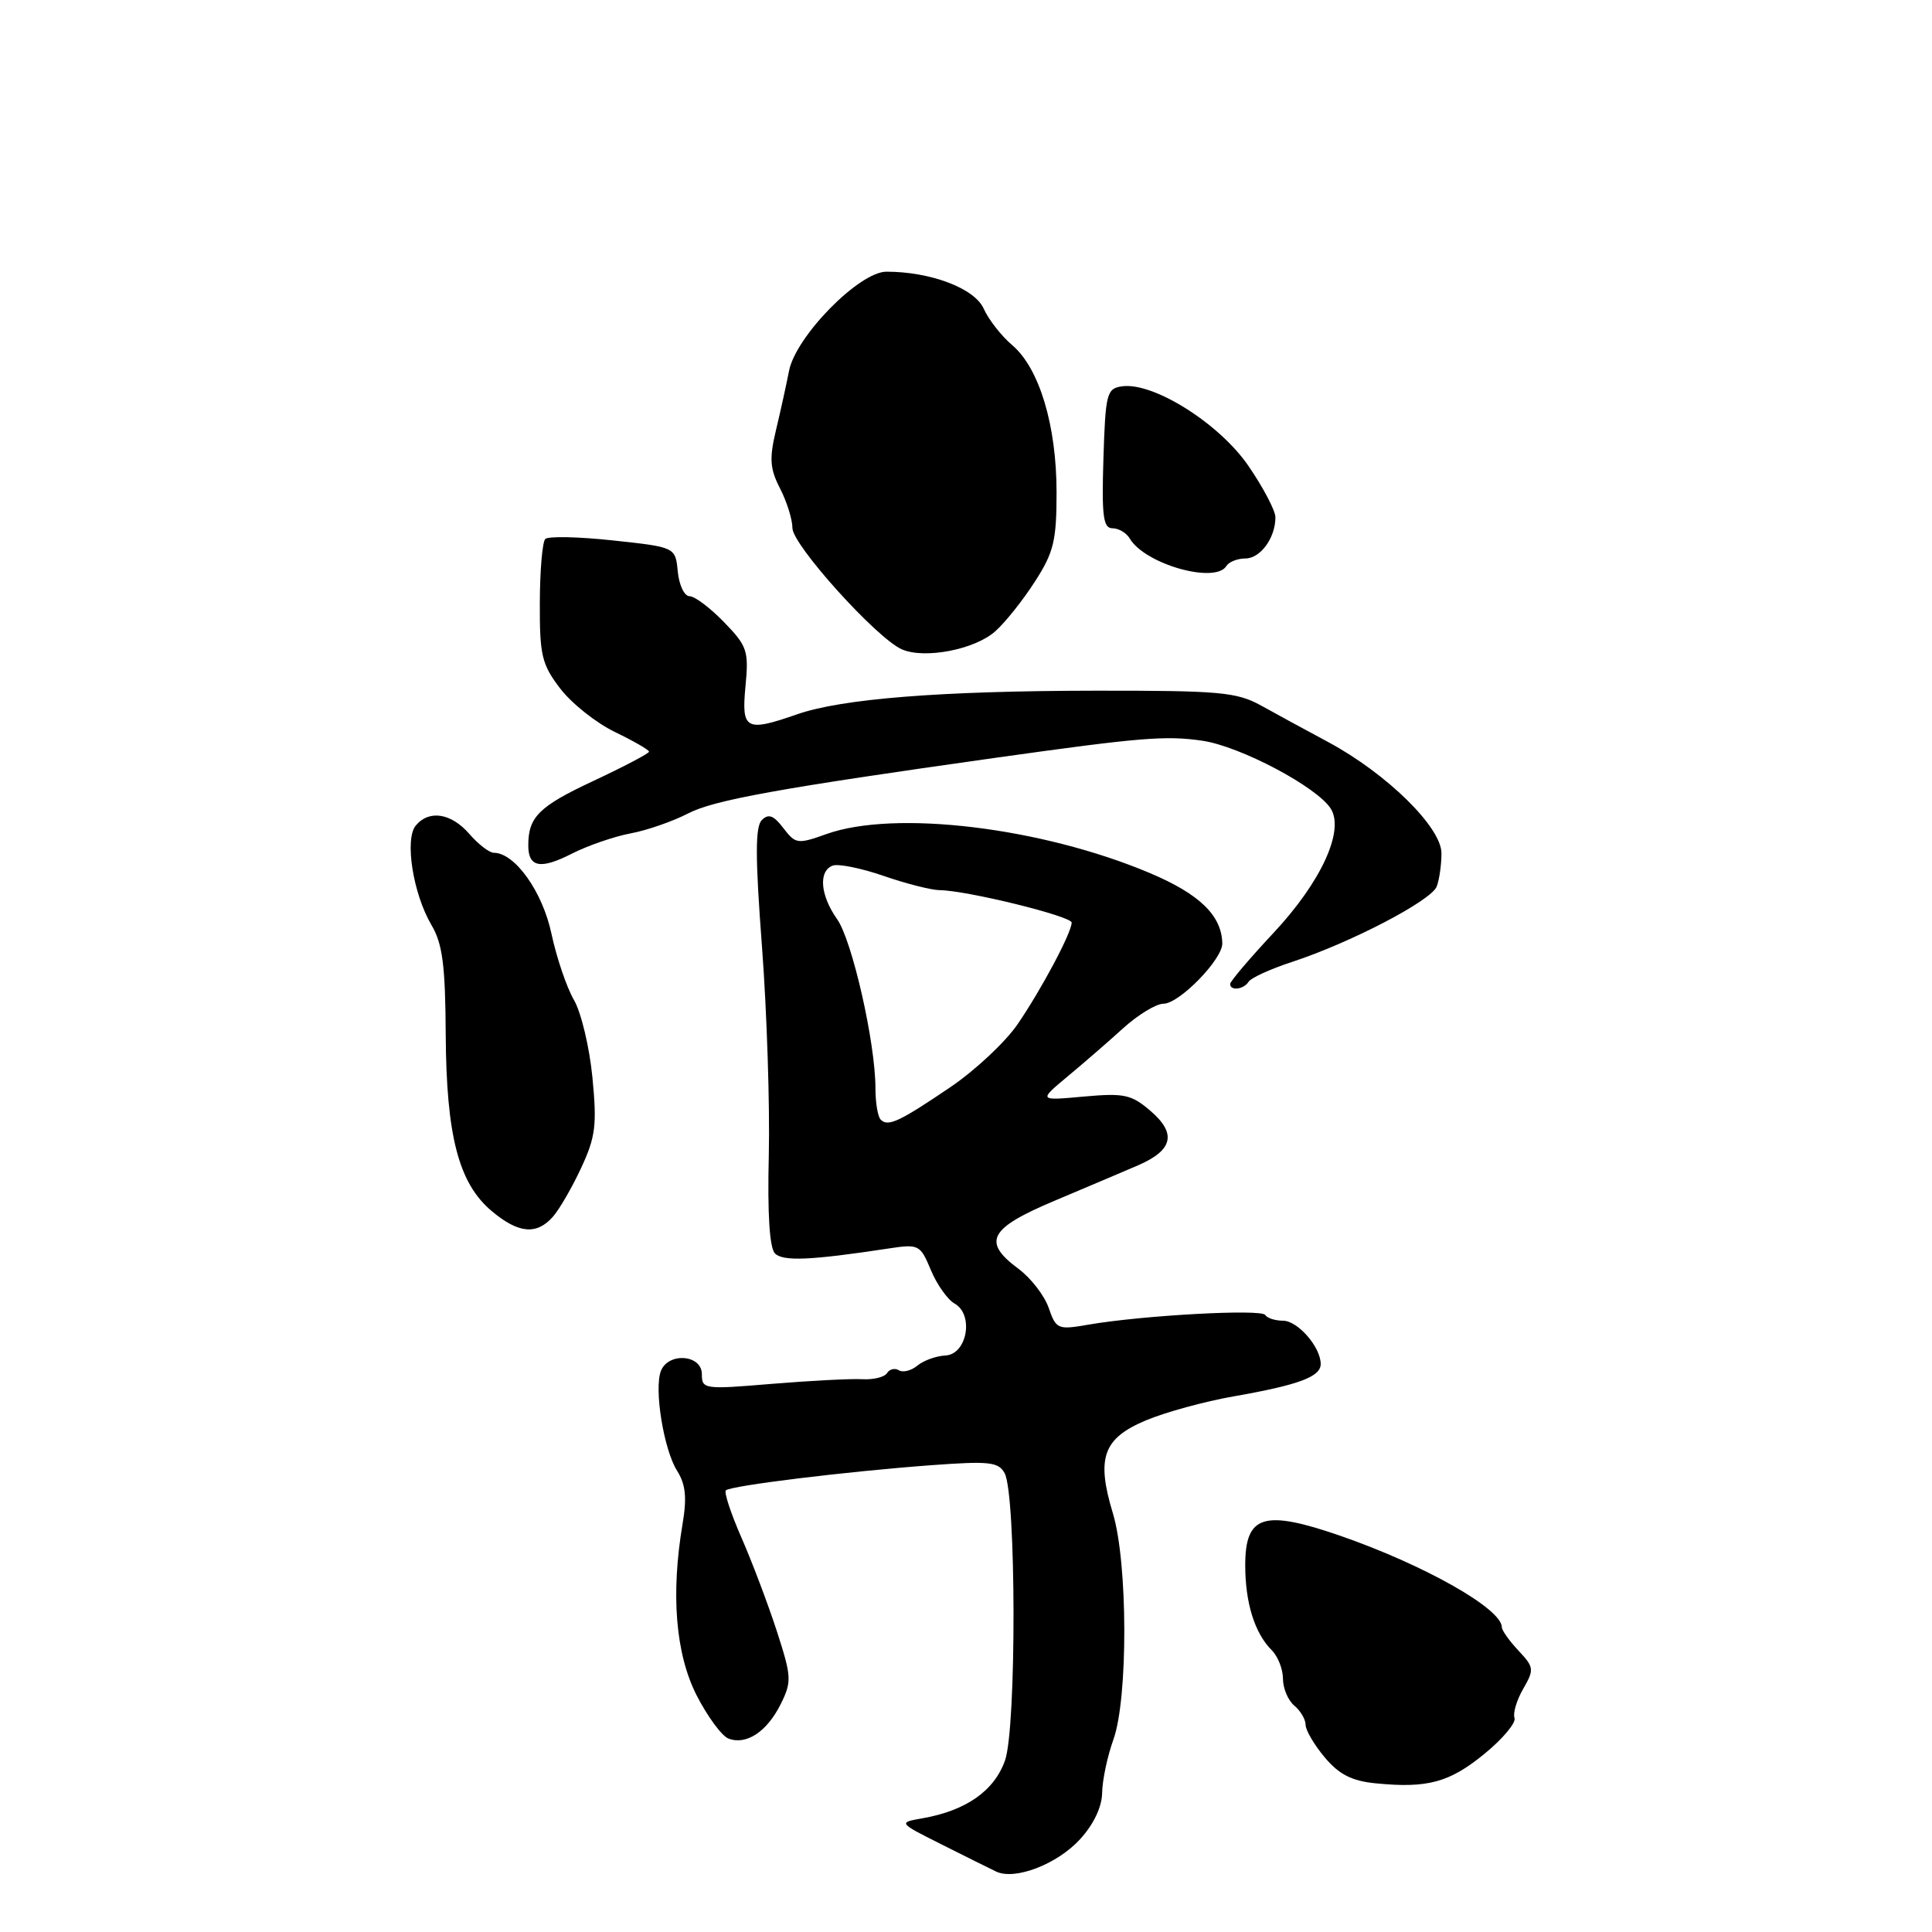 <?xml version="1.0" encoding="UTF-8" standalone="no"?>
<!DOCTYPE svg PUBLIC "-//W3C//DTD SVG 1.1//EN" "http://www.w3.org/Graphics/SVG/1.1/DTD/svg11.dtd" >
<svg xmlns="http://www.w3.org/2000/svg" xmlns:xlink="http://www.w3.org/1999/xlink" version="1.1" viewBox="0 0 256 256">
 <g >
 <path fill="currentColor"
d=" M 143.13 243.69 C 144.92 241.73 146.02 239.42 146.04 237.53 C 146.07 235.86 146.74 232.70 147.53 230.50 C 149.49 225.05 149.45 207.06 147.46 200.51 C 145.24 193.18 146.16 190.60 151.81 188.22 C 154.39 187.13 159.65 185.69 163.50 185.02 C 172.10 183.51 175.00 182.43 175.00 180.74 C 175.00 178.49 171.96 175.00 170.00 175.00 C 168.97 175.00 167.91 174.66 167.65 174.24 C 167.14 173.42 151.37 174.29 144.24 175.52 C 140.16 176.23 139.94 176.14 138.95 173.28 C 138.38 171.65 136.58 169.33 134.96 168.13 C 130.10 164.53 131.04 162.77 139.75 159.10 C 144.01 157.30 148.98 155.20 150.78 154.42 C 155.42 152.42 155.94 150.21 152.47 147.22 C 149.91 145.02 148.97 144.82 143.61 145.30 C 137.61 145.85 137.61 145.85 141.42 142.67 C 143.52 140.93 146.85 138.04 148.82 136.25 C 150.80 134.46 153.20 133.00 154.16 133.00 C 156.26 133.00 162.00 127.11 161.96 125.00 C 161.88 121.31 158.96 118.47 152.35 115.68 C 137.99 109.62 118.55 107.28 109.50 110.52 C 105.69 111.88 105.42 111.84 103.80 109.73 C 102.52 108.04 101.83 107.78 100.95 108.66 C 100.06 109.54 100.07 113.58 100.97 125.49 C 101.62 134.11 102.02 146.52 101.87 153.07 C 101.68 160.84 101.97 165.37 102.69 166.09 C 103.76 167.16 107.42 167.00 117.69 165.44 C 121.76 164.82 121.93 164.91 123.35 168.30 C 124.15 170.22 125.57 172.22 126.49 172.73 C 129.08 174.19 128.15 179.47 125.27 179.61 C 124.04 179.67 122.37 180.28 121.56 180.95 C 120.75 181.62 119.65 181.90 119.11 181.57 C 118.58 181.24 117.87 181.41 117.54 181.94 C 117.21 182.48 115.71 182.84 114.22 182.75 C 112.72 182.67 107.34 182.95 102.25 183.37 C 93.31 184.12 93.00 184.08 93.00 182.08 C 93.00 179.48 88.54 179.15 87.57 181.67 C 86.65 184.07 87.95 192.08 89.72 194.89 C 90.85 196.68 91.03 198.44 90.45 201.89 C 88.87 211.23 89.51 219.13 92.30 224.63 C 93.74 227.44 95.64 230.03 96.53 230.37 C 98.88 231.27 101.62 229.47 103.44 225.82 C 104.93 222.82 104.90 222.20 102.91 216.06 C 101.73 212.45 99.63 206.90 98.24 203.73 C 96.85 200.56 95.92 197.74 96.18 197.48 C 96.81 196.86 112.15 194.98 123.35 194.15 C 131.10 193.58 132.31 193.71 133.12 195.21 C 134.66 198.10 134.70 228.94 133.17 233.27 C 131.74 237.30 128.02 239.91 122.25 240.93 C 119.00 241.50 119.00 241.50 124.75 244.39 C 127.91 245.98 131.17 247.60 131.99 247.99 C 134.48 249.18 140.10 247.02 143.13 243.69 Z  M 196.70 232.39 C 199.12 230.41 200.91 228.27 200.68 227.64 C 200.45 227.01 200.97 225.27 201.83 223.78 C 203.31 221.22 203.27 220.91 201.20 218.71 C 199.99 217.42 199.00 216.03 199.00 215.61 C 199.00 213.17 188.74 207.37 177.63 203.51 C 167.45 199.99 165.00 200.74 165.00 207.41 C 165.00 212.38 166.25 216.40 168.50 218.65 C 169.33 219.47 170.00 221.18 170.00 222.45 C 170.00 223.72 170.68 225.32 171.50 226.00 C 172.32 226.68 173.00 227.83 173.00 228.55 C 173.00 229.26 174.14 231.21 175.54 232.87 C 177.45 235.14 179.13 235.99 182.29 236.30 C 189.15 236.98 192.06 236.19 196.70 232.39 Z  M 73.24 161.25 C 74.10 160.29 75.79 157.37 77.00 154.77 C 78.92 150.65 79.11 149.08 78.50 142.77 C 78.11 138.77 77.01 134.15 76.05 132.50 C 75.09 130.85 73.75 126.90 73.07 123.72 C 71.89 118.15 68.22 113.00 65.44 113.00 C 64.85 113.00 63.38 111.88 62.19 110.50 C 59.78 107.73 56.85 107.27 55.09 109.39 C 53.59 111.20 54.73 118.42 57.16 122.55 C 58.64 125.05 59.01 127.88 59.06 137.08 C 59.14 150.52 60.77 156.79 65.15 160.47 C 68.68 163.44 71.09 163.67 73.24 161.25 Z  M 165.45 130.08 C 165.77 129.57 168.38 128.38 171.26 127.44 C 178.99 124.90 189.65 119.34 190.37 117.47 C 190.72 116.57 191.00 114.58 191.00 113.06 C 191.00 109.62 183.76 102.51 176.00 98.33 C 173.10 96.78 169.10 94.60 167.12 93.50 C 163.86 91.70 161.65 91.50 145.00 91.52 C 124.64 91.55 111.56 92.58 105.62 94.65 C 98.82 97.02 98.23 96.70 98.78 90.94 C 99.23 86.25 99.02 85.61 95.94 82.44 C 94.11 80.55 92.05 79.00 91.37 79.00 C 90.68 79.00 89.99 77.54 89.81 75.75 C 89.50 72.50 89.50 72.50 81.22 71.61 C 76.67 71.12 72.63 71.03 72.25 71.42 C 71.87 71.80 71.54 75.61 71.53 79.88 C 71.50 86.82 71.79 88.04 74.22 91.22 C 75.72 93.19 78.98 95.78 81.47 96.99 C 83.96 98.19 86.00 99.37 86.00 99.60 C 86.00 99.83 82.68 101.58 78.62 103.48 C 71.41 106.85 70.00 108.25 70.00 112.02 C 70.00 114.93 71.61 115.24 75.76 113.12 C 77.87 112.05 81.37 110.84 83.55 110.43 C 85.72 110.03 89.16 108.83 91.19 107.78 C 94.60 106.01 103.23 104.45 132.00 100.40 C 151.09 97.72 154.45 97.44 159.31 98.15 C 164.33 98.88 174.53 104.28 176.34 107.16 C 178.17 110.09 175.04 116.88 168.77 123.59 C 165.60 126.98 163.00 130.04 163.00 130.38 C 163.00 131.34 164.81 131.11 165.45 130.08 Z  M 131.89 83.64 C 133.21 82.47 135.57 79.50 137.14 77.05 C 139.63 73.19 140.00 71.64 140.00 65.24 C 140.00 56.38 137.72 48.79 134.13 45.74 C 132.68 44.51 130.98 42.33 130.34 40.89 C 129.14 38.21 123.33 36.00 117.46 36.00 C 113.85 36.00 105.44 44.57 104.55 49.15 C 104.19 50.99 103.41 54.54 102.81 57.04 C 101.92 60.79 102.02 62.13 103.37 64.74 C 104.26 66.48 105.00 68.83 105.00 69.97 C 105.00 72.20 116.17 84.59 119.50 86.04 C 122.51 87.36 129.19 86.07 131.89 83.64 Z  M 162.50 75.00 C 162.84 74.45 163.98 74.00 165.02 74.00 C 167.01 74.00 169.00 71.27 169.00 68.54 C 169.00 67.67 167.39 64.60 165.42 61.73 C 161.57 56.11 152.81 50.60 148.67 51.19 C 146.65 51.48 146.48 52.13 146.21 60.75 C 145.97 68.40 146.18 70.00 147.41 70.00 C 148.23 70.00 149.26 70.61 149.70 71.36 C 151.70 74.75 161.01 77.40 162.50 75.00 Z  M 116.70 148.36 C 116.31 147.98 116.00 146.10 116.00 144.18 C 116.00 138.19 112.92 124.62 110.92 121.79 C 108.69 118.64 108.42 115.43 110.33 114.70 C 111.06 114.42 114.10 115.03 117.08 116.06 C 120.06 117.09 123.40 117.94 124.50 117.95 C 128.07 117.98 142.00 121.40 142.00 122.25 C 142.00 123.58 137.98 131.13 134.82 135.74 C 133.22 138.07 129.24 141.80 125.98 144.02 C 119.18 148.63 117.67 149.34 116.70 148.36 Z "/>
</g>
</svg>